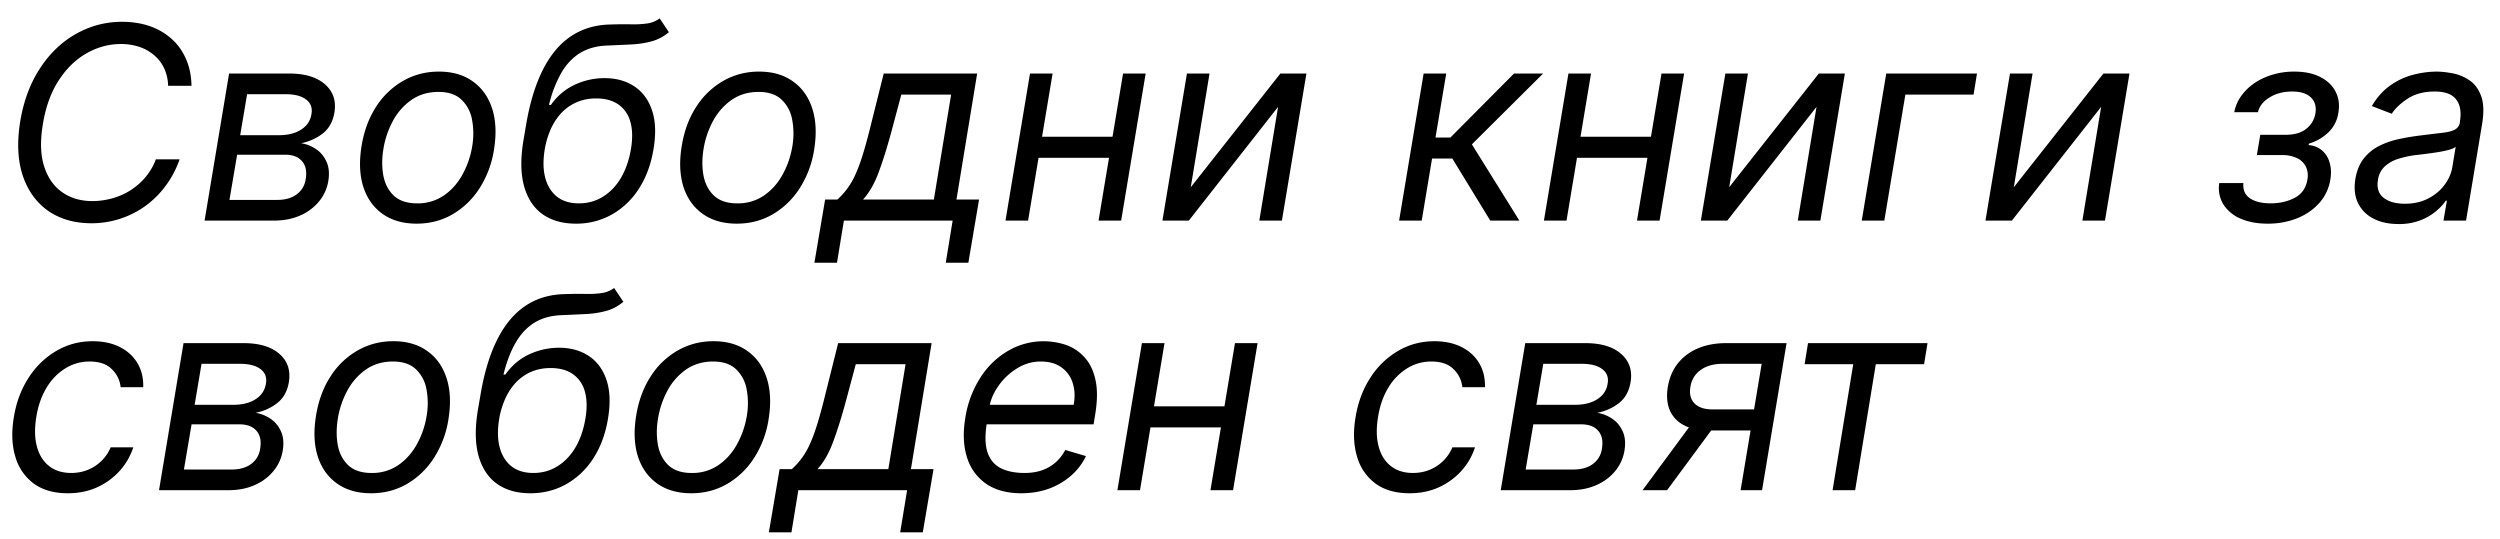 <svg xmlns="http://www.w3.org/2000/svg" width="102" height="22"><path d="M7.813 3.5h-.954a1.793 1.793 0 0 0-.171-.734 1.565 1.565 0 0 0-.422-.532 1.776 1.776 0 0 0-.602-.328 2.358 2.358 0 0 0-.726-.11c-.495 0-.964.127-1.407.38-.442.25-.821.618-1.136 1.105-.316.485-.53 1.078-.645 1.781-.115.683-.098 1.257.05 1.723.15.466.395.82.74 1.059.343.24.752.36 1.226.36.273 0 .541-.037.804-.11a2.686 2.686 0 0 0 1.36-.86c.182-.213.325-.458.43-.734h.968a3.982 3.982 0 0 1-.582 1.098 3.817 3.817 0 0 1-.84.824 3.755 3.755 0 0 1-2.172.687c-.692 0-1.282-.169-1.77-.507-.484-.342-.83-.823-1.038-1.446C.72 6.531.688 5.792.828 4.938c.14-.834.41-1.553.809-2.157.398-.607.886-1.073 1.465-1.398A3.75 3.75 0 0 1 4.984.89c.407 0 .78.058 1.122.175.34.118.638.29.89.516.253.224.45.497.59.82.143.32.219.687.227 1.098ZM8.347 9l1-6H11.8c.64 0 1.127.147 1.46.441.334.292.462.676.384 1.153-.063.367-.22.65-.47.847-.25.198-.546.332-.89.403.214.031.414.11.602.234.19.125.334.297.433.516.102.218.127.484.075.797a1.742 1.742 0 0 1-.375.824 2.02 2.02 0 0 1-.766.574c-.313.14-.672.211-1.078.211H8.347Zm1.015-.844h1.954c.32 0 .583-.075.788-.226a.912.912 0 0 0 .368-.617c.054-.313.005-.558-.149-.735-.15-.177-.383-.266-.695-.266H9.675l-.313 1.844Zm.438-2.64h1.578c.245 0 .462-.034.652-.102.19-.07.344-.17.461-.297a.861.861 0 0 0 .215-.46c.047-.25-.025-.449-.215-.595-.187-.145-.465-.218-.832-.218h-1.578L9.8 5.516ZM17 9.125c-.552 0-1.014-.132-1.387-.395-.372-.263-.635-.631-.789-1.105-.15-.474-.175-1.026-.074-1.656.099-.615.296-1.15.59-1.606a3.187 3.187 0 0 1 1.105-1.062c.443-.253.93-.38 1.461-.38.552 0 1.013.134 1.383.4.372.262.635.632.79 1.109.153.474.179 1.028.077 1.664a4.055 4.055 0 0 1-.597 1.597 3.246 3.246 0 0 1-1.106 1.059c-.437.25-.922.375-1.453.375Zm.016-.828a1.87 1.87 0 0 0 1.097-.324c.313-.216.565-.502.758-.856a3.57 3.57 0 0 0 .395-1.148 3.05 3.05 0 0 0-.008-1.09 1.474 1.474 0 0 0-.434-.816c-.221-.209-.532-.313-.933-.313-.422 0-.79.11-1.106.328a2.462 2.462 0 0 0-.758.863 3.6 3.6 0 0 0-.386 1.153c-.063.39-.062.754.004 1.09.067.333.212.602.433.808.224.203.537.305.938.305ZM26.915.75l.375.563a1.8 1.8 0 0 1-.691.37c-.25.07-.528.114-.832.13-.302.015-.638.03-1.008.046-.422.016-.787.118-1.094.305-.305.188-.56.458-.766.813a5.022 5.022 0 0 0-.5 1.304h.079a2.43 2.43 0 0 1 .98-.828c.388-.177.79-.265 1.207-.265.466 0 .867.109 1.203.328.339.218.582.543.73.972.15.43.171.96.067 1.59-.104.628-.305 1.17-.601 1.625a3.152 3.152 0 0 1-1.11 1.055 2.95 2.95 0 0 1-1.46.367c-.537 0-.986-.126-1.349-.379-.361-.255-.614-.633-.757-1.133-.144-.502-.155-1.123-.035-1.863l.109-.64c.224-1.337.62-2.35 1.187-3.04.57-.69 1.316-1.047 2.235-1.07.323-.01.61-.013.86-.008a3.96 3.96 0 0 0 .663-.035 1.11 1.11 0 0 0 .508-.207Zm-3.297 7.547c.365 0 .693-.091.985-.274.294-.182.539-.438.734-.77.195-.332.33-.724.406-1.175.073-.437.064-.81-.027-1.117a1.247 1.247 0 0 0-.492-.703c-.237-.162-.538-.242-.903-.242-.268 0-.517.045-.746.136a1.871 1.871 0 0 0-.617.403c-.18.177-.332.393-.457.648a3.45 3.45 0 0 0-.273.875c-.112.672-.045 1.21.203 1.613.25.404.645.606 1.187.606Zm6.445.828c-.553 0-1.015-.132-1.387-.395-.373-.263-.636-.631-.79-1.105-.15-.474-.175-1.026-.073-1.656.099-.615.295-1.15.59-1.606a3.187 3.187 0 0 1 1.105-1.062c.443-.253.93-.38 1.46-.38.553 0 1.014.134 1.384.4.372.262.635.632.789 1.109.153.474.18 1.028.078 1.664a4.055 4.055 0 0 1-.598 1.597 3.247 3.247 0 0 1-1.105 1.059c-.438.25-.922.375-1.453.375Zm.015-.828a1.87 1.87 0 0 0 1.098-.324c.312-.216.565-.502.758-.856.195-.354.326-.737.394-1.148a3.05 3.05 0 0 0-.008-1.09 1.474 1.474 0 0 0-.433-.816c-.222-.209-.533-.313-.934-.313-.422 0-.79.11-1.105.328a2.462 2.462 0 0 0-.758.863 3.577 3.577 0 0 0-.387 1.153c-.062.39-.061.754.004 1.09.068.333.212.602.434.808.224.203.536.305.937.305Zm3.15 2.422.437-2.578h.5a2.992 2.992 0 0 0 .7-.942 6.36 6.36 0 0 0 .292-.75c.097-.297.198-.655.305-1.074L36.056 3h3.812l-.844 5.14h.922l-.437 2.579h-.922L38.868 9h-4.437l-.282 1.719h-.921Zm1.984-2.578h2.89l.704-4.282h-2.032l-.406 1.516c-.17.628-.341 1.176-.515 1.645-.172.468-.386.842-.641 1.12Zm10.391-2.563-.141.86h-3.313l.141-.86h3.313ZM42.946 3l-1 6h-.922l1-6h.922Zm3.797 0-1 6h-.922l1-6h.922Zm1.84 4.64L52.239 3h1.063l-1 6h-.922l.765-4.64L48.505 9h-1.078l1-6h.922l-.766 4.64ZM57.084 9l1-6h.922l-.438 2.61h.61L61.772 3h1.187l-2.906 2.89L61.99 9h-1.187l-1.547-2.531h-.828L58.006 9h-.922ZM67.57 5.578l-.14.86h-3.313l.14-.86h3.313ZM64.914 3l-1 6h-.922l1-6h.922Zm3.797 0-1 6h-.922l1-6h.922Zm1.839 4.64L74.208 3h1.063l-1 6h-.922l.765-4.64L70.473 9h-1.078l1-6h.921l-.765 4.64ZM80.661 3l-.14.86h-2.782L76.88 9h-.921l1-6h3.703Zm1.502 4.64L85.82 3h1.063l-1 6h-.922l.766-4.64L82.085 9h-1.078l1-6h.922l-.766 4.64Zm8.384-.171h.984c-.026.27.061.476.262.617.203.14.486.21.848.21.37 0 .698-.075.984-.226.29-.153.461-.4.516-.742a.845.845 0 0 0-.059-.523.76.76 0 0 0-.36-.352 1.347 1.347 0 0 0-.613-.125h-1.03l.14-.828h1.031c.365 0 .648-.083.852-.25a1 1 0 0 0 .367-.625c.044-.268-.016-.483-.18-.645-.164-.164-.422-.246-.773-.246-.35 0-.654.08-.914.239-.26.156-.42.358-.477.605h-.969c.065-.323.212-.608.442-.855.229-.25.517-.446.863-.586a2.996 2.996 0 0 1 1.148-.215c.422 0 .776.074 1.063.223.286.145.493.345.621.597.13.25.168.534.113.852a1.374 1.374 0 0 1-.422.82 1.95 1.95 0 0 1-.78.445l-.016.063a.9.9 0 0 1 .554.219.992.992 0 0 1 .309.504c.06.205.069.433.027.683-.06.365-.21.682-.45.953-.239.268-.54.477-.905.625a3.222 3.222 0 0 1-1.207.219c-.425 0-.793-.069-1.106-.207a1.56 1.56 0 0 1-.699-.582 1.28 1.28 0 0 1-.164-.867ZM97.85 9.14c-.38 0-.714-.071-1-.214a1.405 1.405 0 0 1-.637-.63c-.138-.275-.176-.608-.113-1 .06-.343.175-.622.347-.835.172-.216.38-.385.625-.508.248-.125.513-.217.797-.277.287-.063.572-.11.856-.145.37-.047.67-.083.902-.11.232-.025.406-.068.523-.128a.401.401 0 0 0 .215-.309v-.03c.063-.384.012-.682-.152-.895-.164-.217-.457-.325-.879-.325-.438 0-.803.097-1.098.29-.294.192-.511.398-.652.617l-.813-.313c.214-.364.47-.648.766-.851.297-.206.608-.35.934-.43.325-.083.64-.125.941-.125.193 0 .41.023.652.07.243.044.469.137.68.278.214.14.374.352.481.636.109.284.125.664.047 1.14L100.615 9h-.922l.141-.813h-.047c-.083.13-.21.27-.383.418a2.224 2.224 0 0 1-.644.38 2.421 2.421 0 0 1-.91.156Zm.265-.828c.365 0 .684-.071.957-.214.276-.144.498-.328.664-.555.17-.227.275-.465.317-.715l.14-.844c-.046.047-.139.09-.277.13a5.051 5.051 0 0 1-.469.097 21.135 21.135 0 0 1-.894.117 3.965 3.965 0 0 0-.7.152 1.44 1.44 0 0 0-.554.31.913.913 0 0 0-.278.554c-.054.32.023.562.231.726.208.162.496.242.863.242ZM2.766 20.125c-.565 0-1.029-.133-1.391-.398a2.06 2.06 0 0 1-.75-1.098c-.14-.466-.161-.999-.062-1.598.098-.61.299-1.147.601-1.613a3.338 3.338 0 0 1 1.129-1.098c.45-.265.947-.398 1.488-.398.422 0 .79.078 1.102.234.312.156.553.375.723.656.169.282.248.61.238.985h-.922a1.17 1.17 0 0 0-.352-.727c-.205-.213-.51-.32-.914-.32-.36 0-.69.094-.992.281a2.296 2.296 0 0 0-.762.785c-.205.336-.345.73-.418 1.184-.078.463-.071.867.02 1.21.091.345.256.612.496.802.24.19.542.285.906.285.24 0 .464-.042.672-.125a1.696 1.696 0 0 0 .938-.922h.922a2.655 2.655 0 0 1-.551.957 2.802 2.802 0 0 1-.918.672c-.36.164-.76.246-1.203.246ZM6.488 20l1-6h2.453c.641 0 1.128.147 1.461.441.334.292.461.676.383 1.153-.062.367-.219.65-.469.847-.25.198-.546.332-.89.403.213.031.414.11.601.234.19.125.335.297.434.516.101.218.126.484.074.797a1.741 1.741 0 0 1-.375.824c-.195.242-.45.433-.765.574-.313.14-.672.211-1.079.211H6.488Zm1.016-.844h1.953c.32 0 .583-.075.79-.226a.911.911 0 0 0 .366-.617c.055-.313.005-.558-.148-.735-.151-.177-.383-.265-.695-.265H7.816l-.312 1.843Zm.437-2.64H9.52c.244 0 .462-.034.652-.102.19-.07.344-.17.46-.297a.861.861 0 0 0 .216-.46c.047-.25-.025-.449-.215-.595-.188-.145-.465-.218-.832-.218H8.223l-.282 1.672Zm7.201 3.609c-.553 0-1.015-.131-1.387-.395-.373-.263-.636-.631-.79-1.105-.15-.474-.175-1.026-.073-1.656.099-.615.295-1.15.59-1.606a3.186 3.186 0 0 1 1.105-1.062c.443-.253.93-.38 1.46-.38.553 0 1.014.134 1.384.4.372.262.635.632.789 1.109.153.474.18 1.028.078 1.664a4.055 4.055 0 0 1-.598 1.597 3.246 3.246 0 0 1-1.105 1.059c-.438.25-.922.375-1.453.375Zm.015-.828a1.87 1.87 0 0 0 1.098-.324c.312-.216.565-.502.758-.856.195-.354.327-.737.394-1.148a3.05 3.05 0 0 0-.008-1.09 1.474 1.474 0 0 0-.433-.816c-.222-.209-.533-.313-.934-.313-.422 0-.79.11-1.105.328a2.462 2.462 0 0 0-.758.863 3.577 3.577 0 0 0-.387 1.153c-.062.39-.06.754.004 1.09.068.333.212.602.434.808.224.203.536.305.937.305Zm9.9-7.547.375.563c-.209.177-.44.3-.692.37-.25.07-.527.114-.832.13-.302.015-.638.03-1.008.046-.421.016-.786.118-1.093.305-.305.188-.56.458-.766.813-.206.354-.372.789-.5 1.304h.078c.266-.375.593-.65.98-.828a2.883 2.883 0 0 1 1.208-.265c.466 0 .867.109 1.203.328.338.218.582.543.73.972.149.43.17.96.067 1.59-.104.628-.305 1.17-.602 1.625a3.152 3.152 0 0 1-1.11 1.055c-.44.245-.926.367-1.46.367-.537 0-.986-.126-1.348-.379-.362-.255-.614-.633-.758-1.133-.143-.502-.155-1.123-.035-1.863l.11-.64c.224-1.337.62-2.35 1.187-3.04.57-.69 1.315-1.047 2.234-1.07.323-.01.61-.013.86-.008.252.005.474-.006.664-.035a1.1 1.1 0 0 0 .508-.207Zm-3.297 7.547c.364 0 .692-.091.984-.274.294-.182.54-.438.735-.77.195-.332.33-.724.406-1.175.073-.437.064-.81-.027-1.117a1.247 1.247 0 0 0-.493-.703c-.237-.162-.537-.242-.902-.242-.268 0-.517.045-.746.136a1.86 1.86 0 0 0-.617.403c-.18.177-.332.393-.457.648a3.45 3.45 0 0 0-.274.875c-.112.672-.044 1.21.203 1.613.25.404.646.606 1.188.606Zm6.444.828c-.552 0-1.014-.131-1.387-.395-.372-.263-.635-.631-.789-1.105-.15-.474-.175-1.026-.074-1.656.1-.615.296-1.15.59-1.606a3.186 3.186 0 0 1 1.105-1.062c.443-.253.93-.38 1.461-.38.553 0 1.013.134 1.383.4.373.262.636.632.79 1.109.153.474.179 1.028.077 1.664a4.055 4.055 0 0 1-.597 1.597 3.246 3.246 0 0 1-1.106 1.059c-.437.25-.922.375-1.453.375Zm.016-.828a1.87 1.87 0 0 0 1.097-.324c.313-.216.566-.502.758-.856a3.57 3.57 0 0 0 .395-1.148 3.05 3.05 0 0 0-.008-1.09 1.474 1.474 0 0 0-.434-.816c-.221-.209-.532-.313-.933-.313-.422 0-.79.11-1.106.328a2.462 2.462 0 0 0-.758.863 3.6 3.6 0 0 0-.386 1.153 3.11 3.11 0 0 0 .004 1.09c.067.333.212.602.433.808.224.203.537.305.938.305Zm3.15 2.422.437-2.578h.5a2.994 2.994 0 0 0 .699-.942c.099-.206.197-.456.293-.75.096-.297.198-.655.304-1.074L34.197 14h3.813l-.844 5.14h.922l-.438 2.579h-.922L37.01 20h-4.438l-.281 1.719h-.922Zm1.983-2.578h2.891l.703-4.282h-2.031l-.406 1.516c-.17.628-.341 1.176-.516 1.645-.172.468-.385.842-.64 1.12Zm8.313.984c-.575 0-1.05-.128-1.426-.383a2.015 2.015 0 0 1-.785-1.078c-.148-.463-.172-1.003-.07-1.617a4.239 4.239 0 0 1 .605-1.625 3.326 3.326 0 0 1 1.13-1.102 2.87 2.87 0 0 1 2.386-.242c.289.104.539.274.75.508.21.232.358.539.441.922.084.383.078.854-.015 1.414l-.063.39h-4.625l.125-.796h3.688c.06-.339.044-.641-.047-.907a1.208 1.208 0 0 0-.465-.629c-.219-.153-.496-.23-.832-.23-.346 0-.67.094-.969.281-.3.185-.55.42-.75.703-.2.282-.325.568-.375.86l-.11.687c-.077.498-.066.893.036 1.188.104.294.285.506.543.636.258.128.58.192.969.192.247 0 .475-.034.683-.102.209-.07.395-.174.559-.312.164-.14.302-.315.414-.524l.844.25a2.455 2.455 0 0 1-.606.797 2.85 2.85 0 0 1-.906.532c-.344.125-.72.187-1.129.187Zm8.502-3.547-.14.86h-3.313l.14-.86h3.313ZM47.512 14l-1 6h-.922l1-6h.922Zm3.797 0-1 6h-.922l1-6h.922Zm6.199 6.125c-.565 0-1.029-.133-1.39-.398a2.06 2.06 0 0 1-.75-1.098c-.141-.466-.162-.999-.063-1.598.099-.61.3-1.147.601-1.613a3.339 3.339 0 0 1 1.13-1.098c.45-.265.946-.398 1.487-.398.422 0 .79.078 1.102.234.313.156.553.375.723.656.169.282.248.61.238.985h-.922a1.17 1.17 0 0 0-.352-.727c-.205-.213-.51-.32-.913-.32-.36 0-.69.094-.993.281a2.296 2.296 0 0 0-.761.785c-.206.336-.346.73-.418 1.184-.078.463-.072.867.02 1.21.09.345.256.612.495.802.24.19.542.285.907.285.24 0 .463-.042.671-.125a1.695 1.695 0 0 0 .938-.922h.922a2.656 2.656 0 0 1-.551.957 2.803 2.803 0 0 1-.918.672c-.36.164-.76.246-1.203.246ZM61.23 20l1-6h2.454c.64 0 1.127.147 1.46.441.334.292.462.676.383 1.153-.062.367-.218.65-.468.847-.25.198-.547.332-.891.403.213.031.414.11.602.234.19.125.334.297.433.516.102.218.126.484.074.797a1.741 1.741 0 0 1-.375.824c-.195.242-.45.433-.765.574-.313.14-.672.211-1.078.211H61.23Zm1.016-.844H64.2c.32 0 .584-.075.79-.226a.912.912 0 0 0 .367-.617c.054-.313.005-.558-.149-.735-.151-.177-.383-.265-.695-.265H62.56l-.313 1.843Zm.438-2.64h1.578c.245 0 .462-.034.652-.102.19-.07.344-.17.461-.297a.861.861 0 0 0 .215-.46c.047-.25-.025-.449-.215-.595-.188-.145-.465-.218-.832-.218h-1.578l-.281 1.672ZM71.017 20l.859-5.156h-1.594c-.362 0-.66.083-.894.25a1.01 1.01 0 0 0-.418.687c-.05.287.005.512.164.676.161.164.403.246.726.246h1.938l-.14.86H69.72c-.406 0-.745-.072-1.016-.215a1.235 1.235 0 0 1-.578-.614c-.112-.268-.138-.586-.078-.953.062-.37.198-.687.406-.953a2.06 2.06 0 0 1 .817-.613c.335-.143.72-.215 1.152-.215h2.469l-1 6h-.875Zm-4 0 2.203-2.984h1L68.017 20h-1Zm6.61-5.14.14-.86h4.876l-.141.86h-1.969L75.69 20h-.921l.843-5.14h-1.984Z"/></svg>